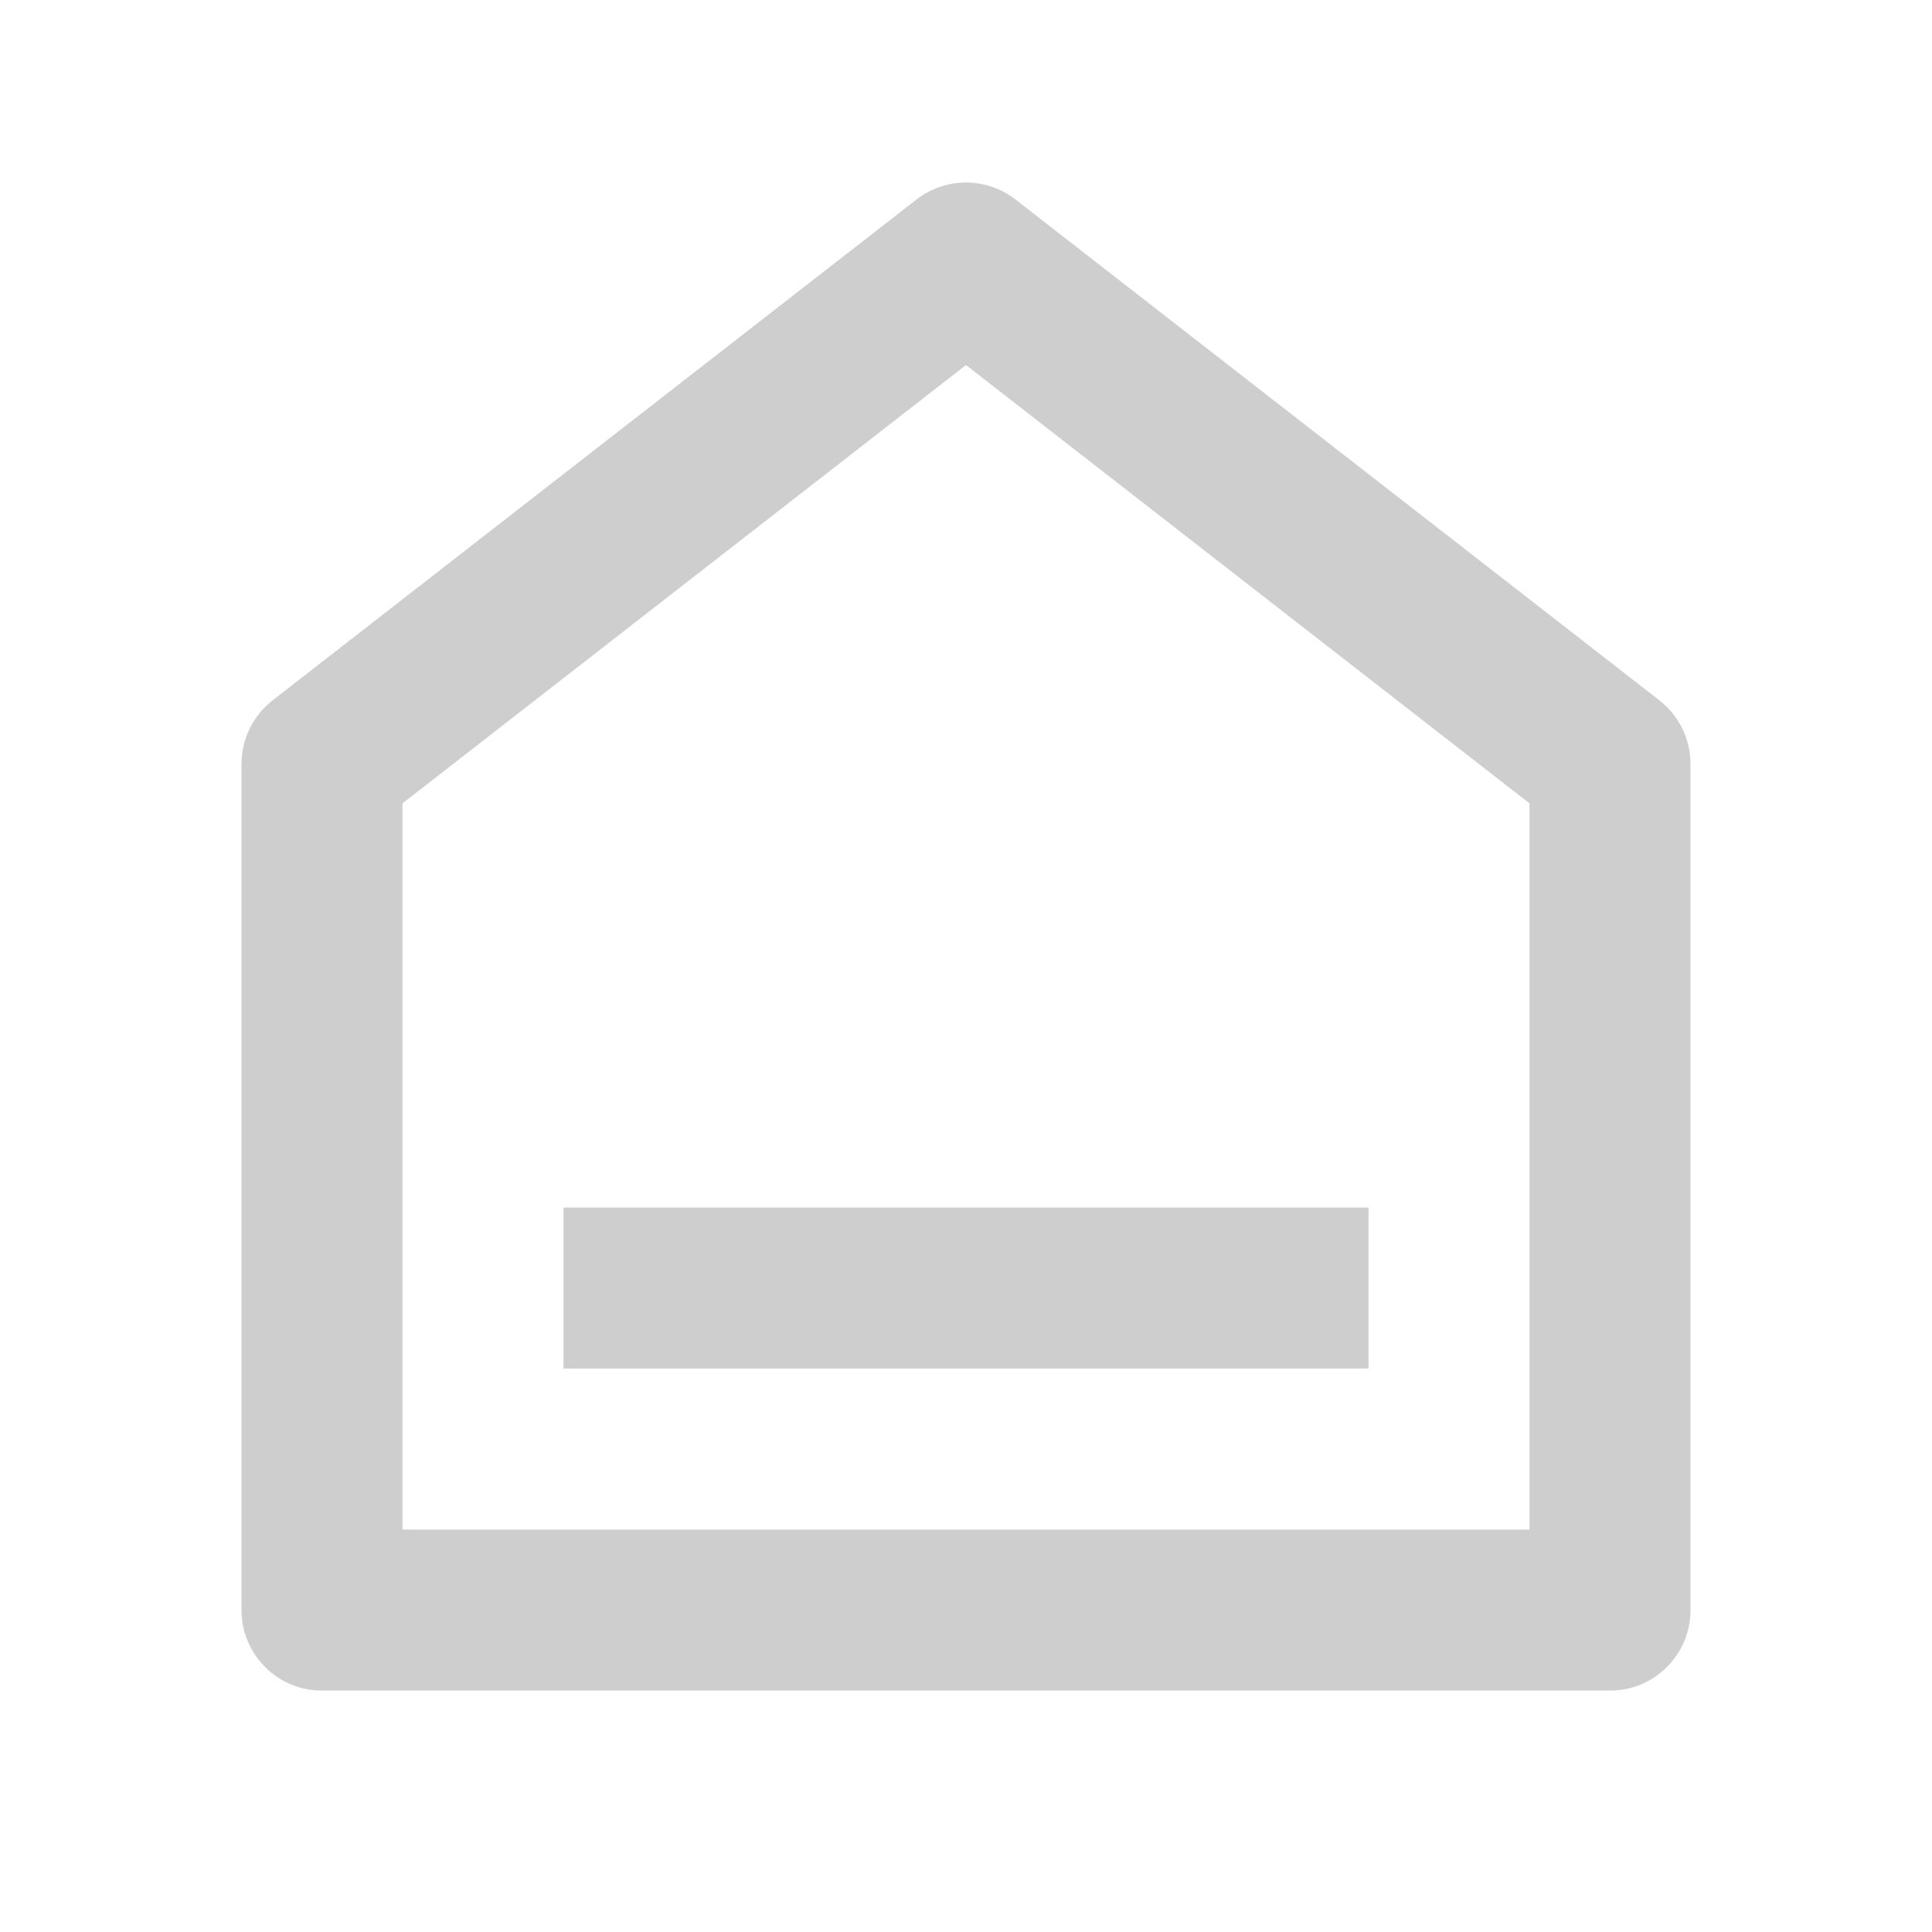 <svg width="20" height="20" viewBox="0 0 20 20" fill="none" xmlns="http://www.w3.org/2000/svg">
<path d="M17.5 16.667C17.5 17.128 17.127 17.501 16.667 17.501H3.333C2.873 17.501 2.5 17.128 2.5 16.667V7.908C2.5 7.651 2.619 7.408 2.822 7.25L9.488 2.065C9.789 1.831 10.211 1.831 10.512 2.065L17.178 7.25C17.381 7.408 17.5 7.651 17.5 7.908V16.667ZM15.833 15.834V8.316L10 3.779L4.167 8.316V15.834H15.833ZM5.833 12.501H14.167V14.167H5.833V12.501Z" fill="#CECECE"/>
</svg>
